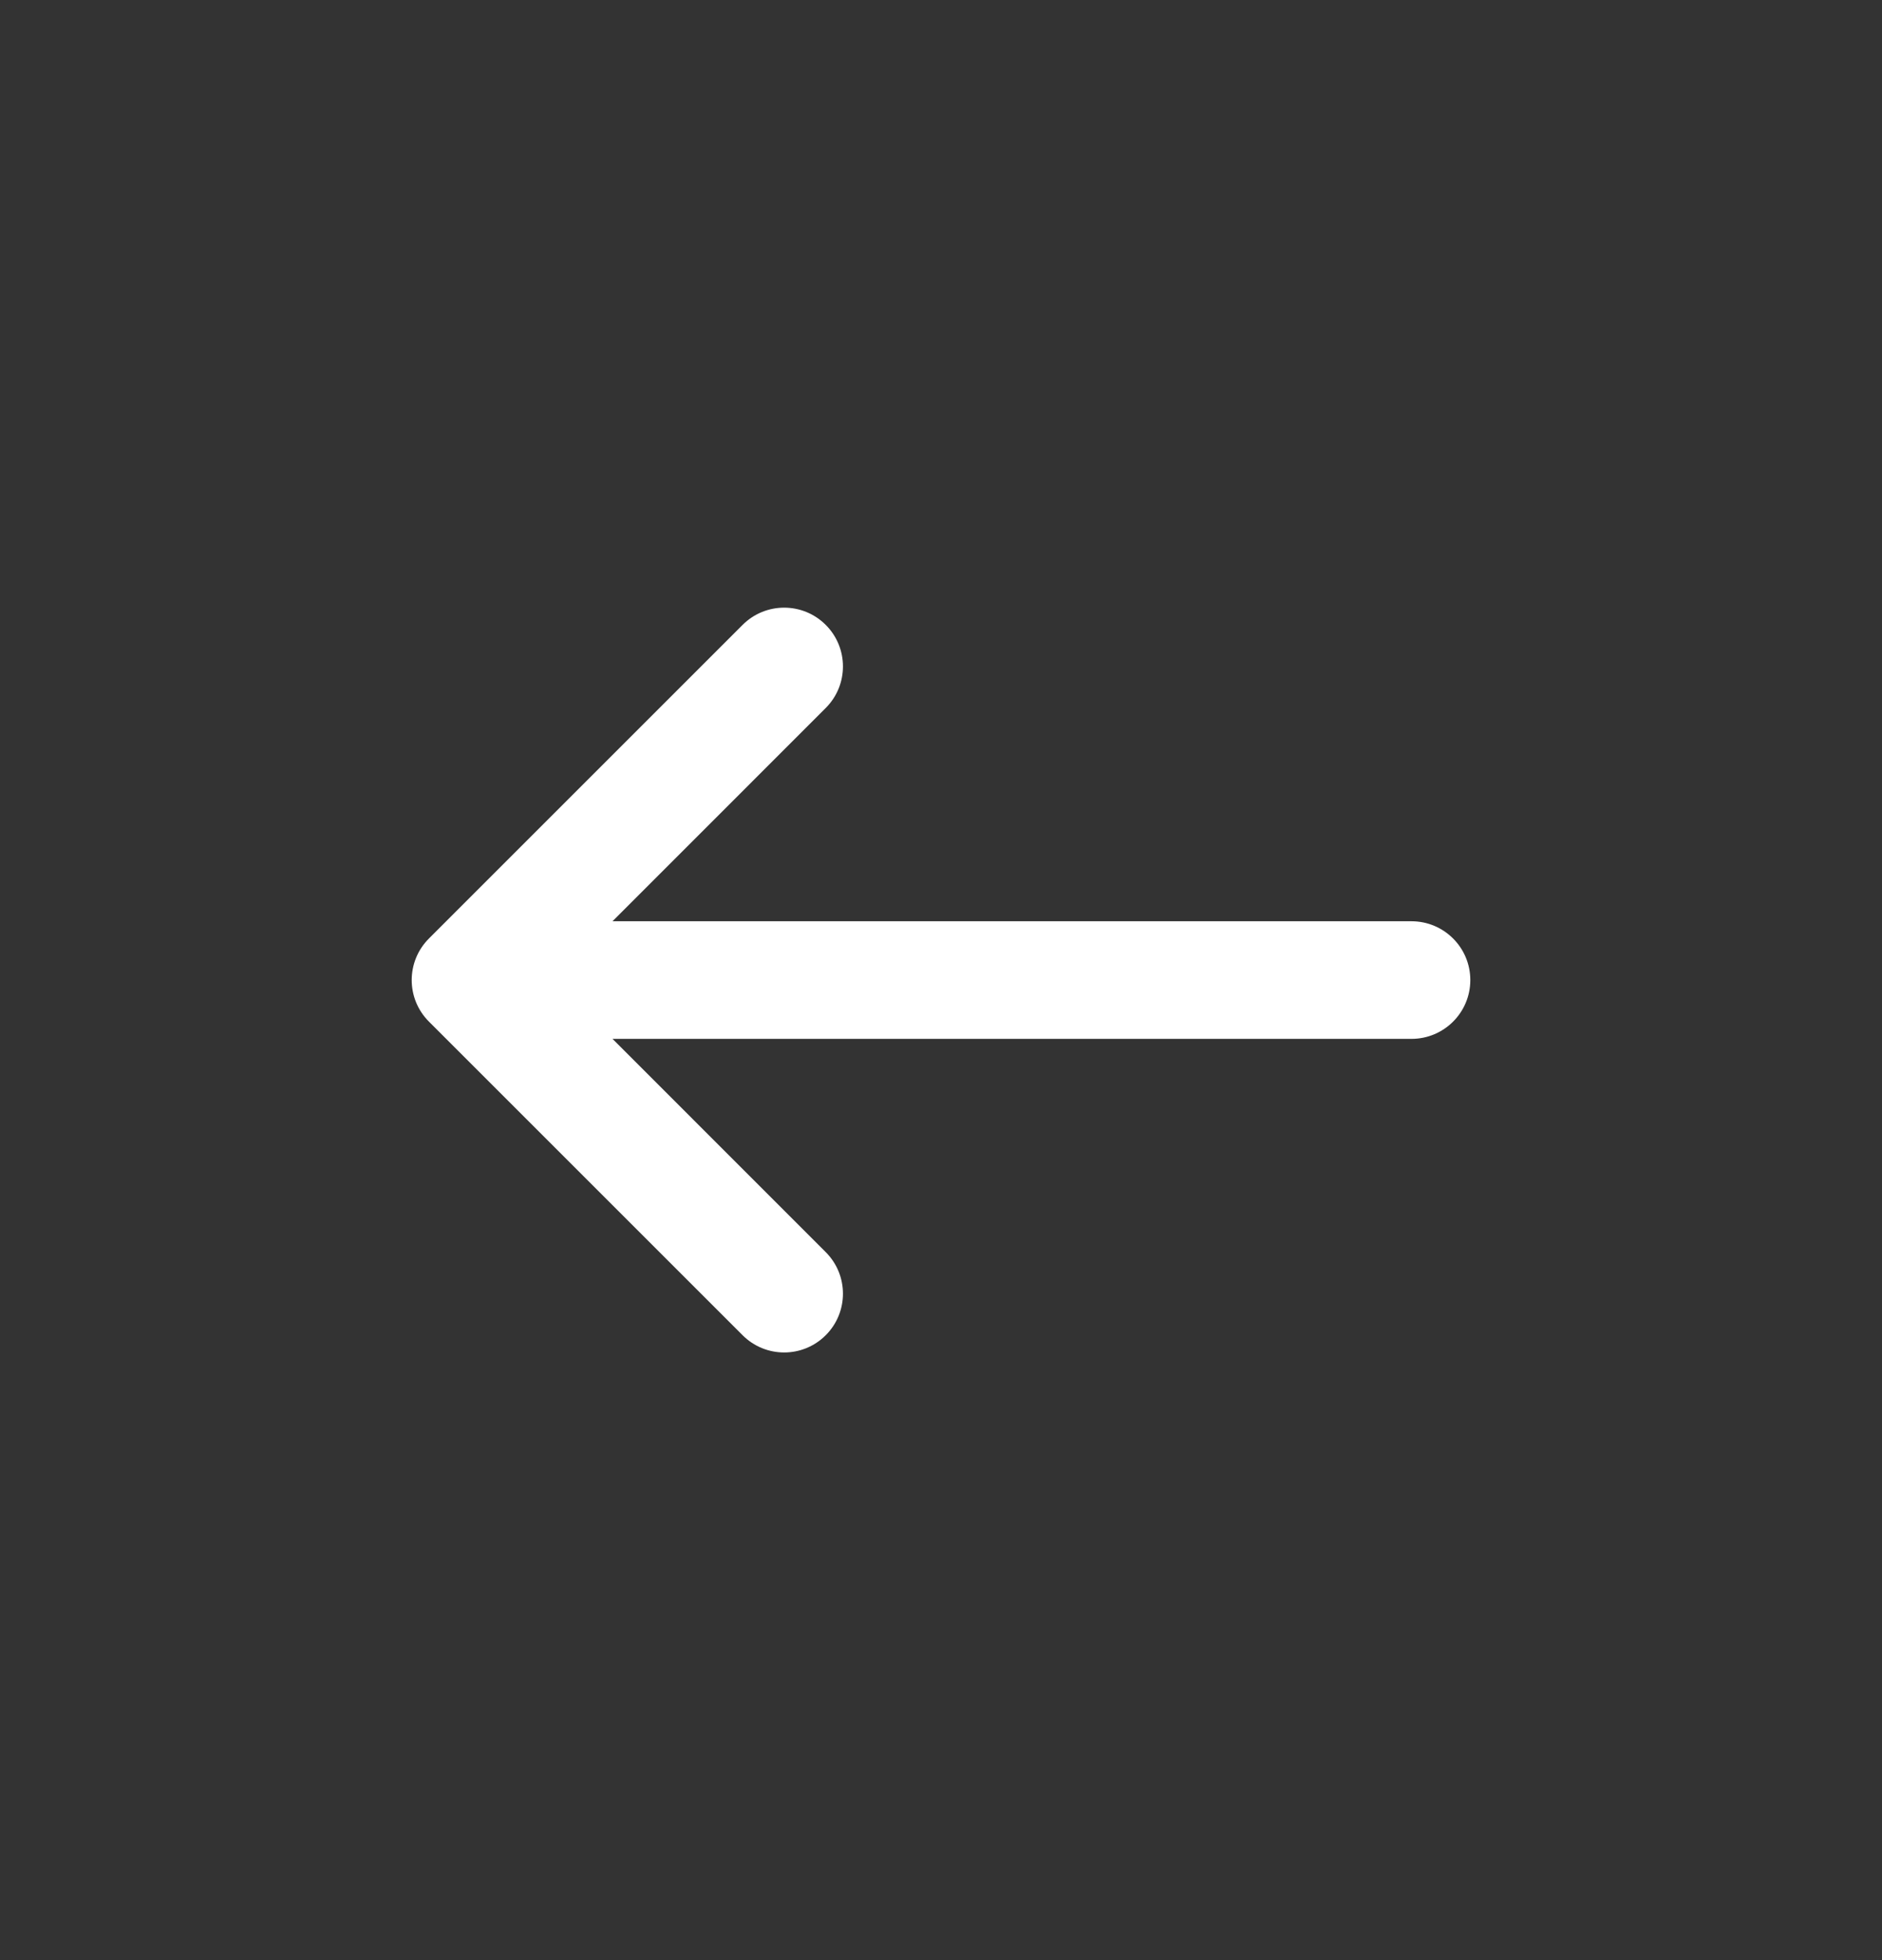 <svg width="24" height="25" viewBox="0 0 24 25" fill="none" xmlns="http://www.w3.org/2000/svg">
<rect x="0" y="0" width="24" height="25" fill="#333333" stroke="none"/>
<path fill-rule="evenodd" clip-rule="evenodd" d="M5.47 11.97C5.177 12.263 5.177 12.737 5.47 13.03L9.47 17.03C9.763 17.323 10.237 17.323 10.53 17.03C10.823 16.737 10.823 16.263 10.53 15.97L7.811 13.25H18C18.414 13.25 18.75 12.914 18.75 12.5C18.75 12.086 18.414 11.75 18 11.75H7.811L10.53 9.03C10.823 8.737 10.823 8.263 10.53 7.97C10.237 7.677 9.763 7.677 9.47 7.97L5.47 11.97Z" fill="white"/>
</svg>
